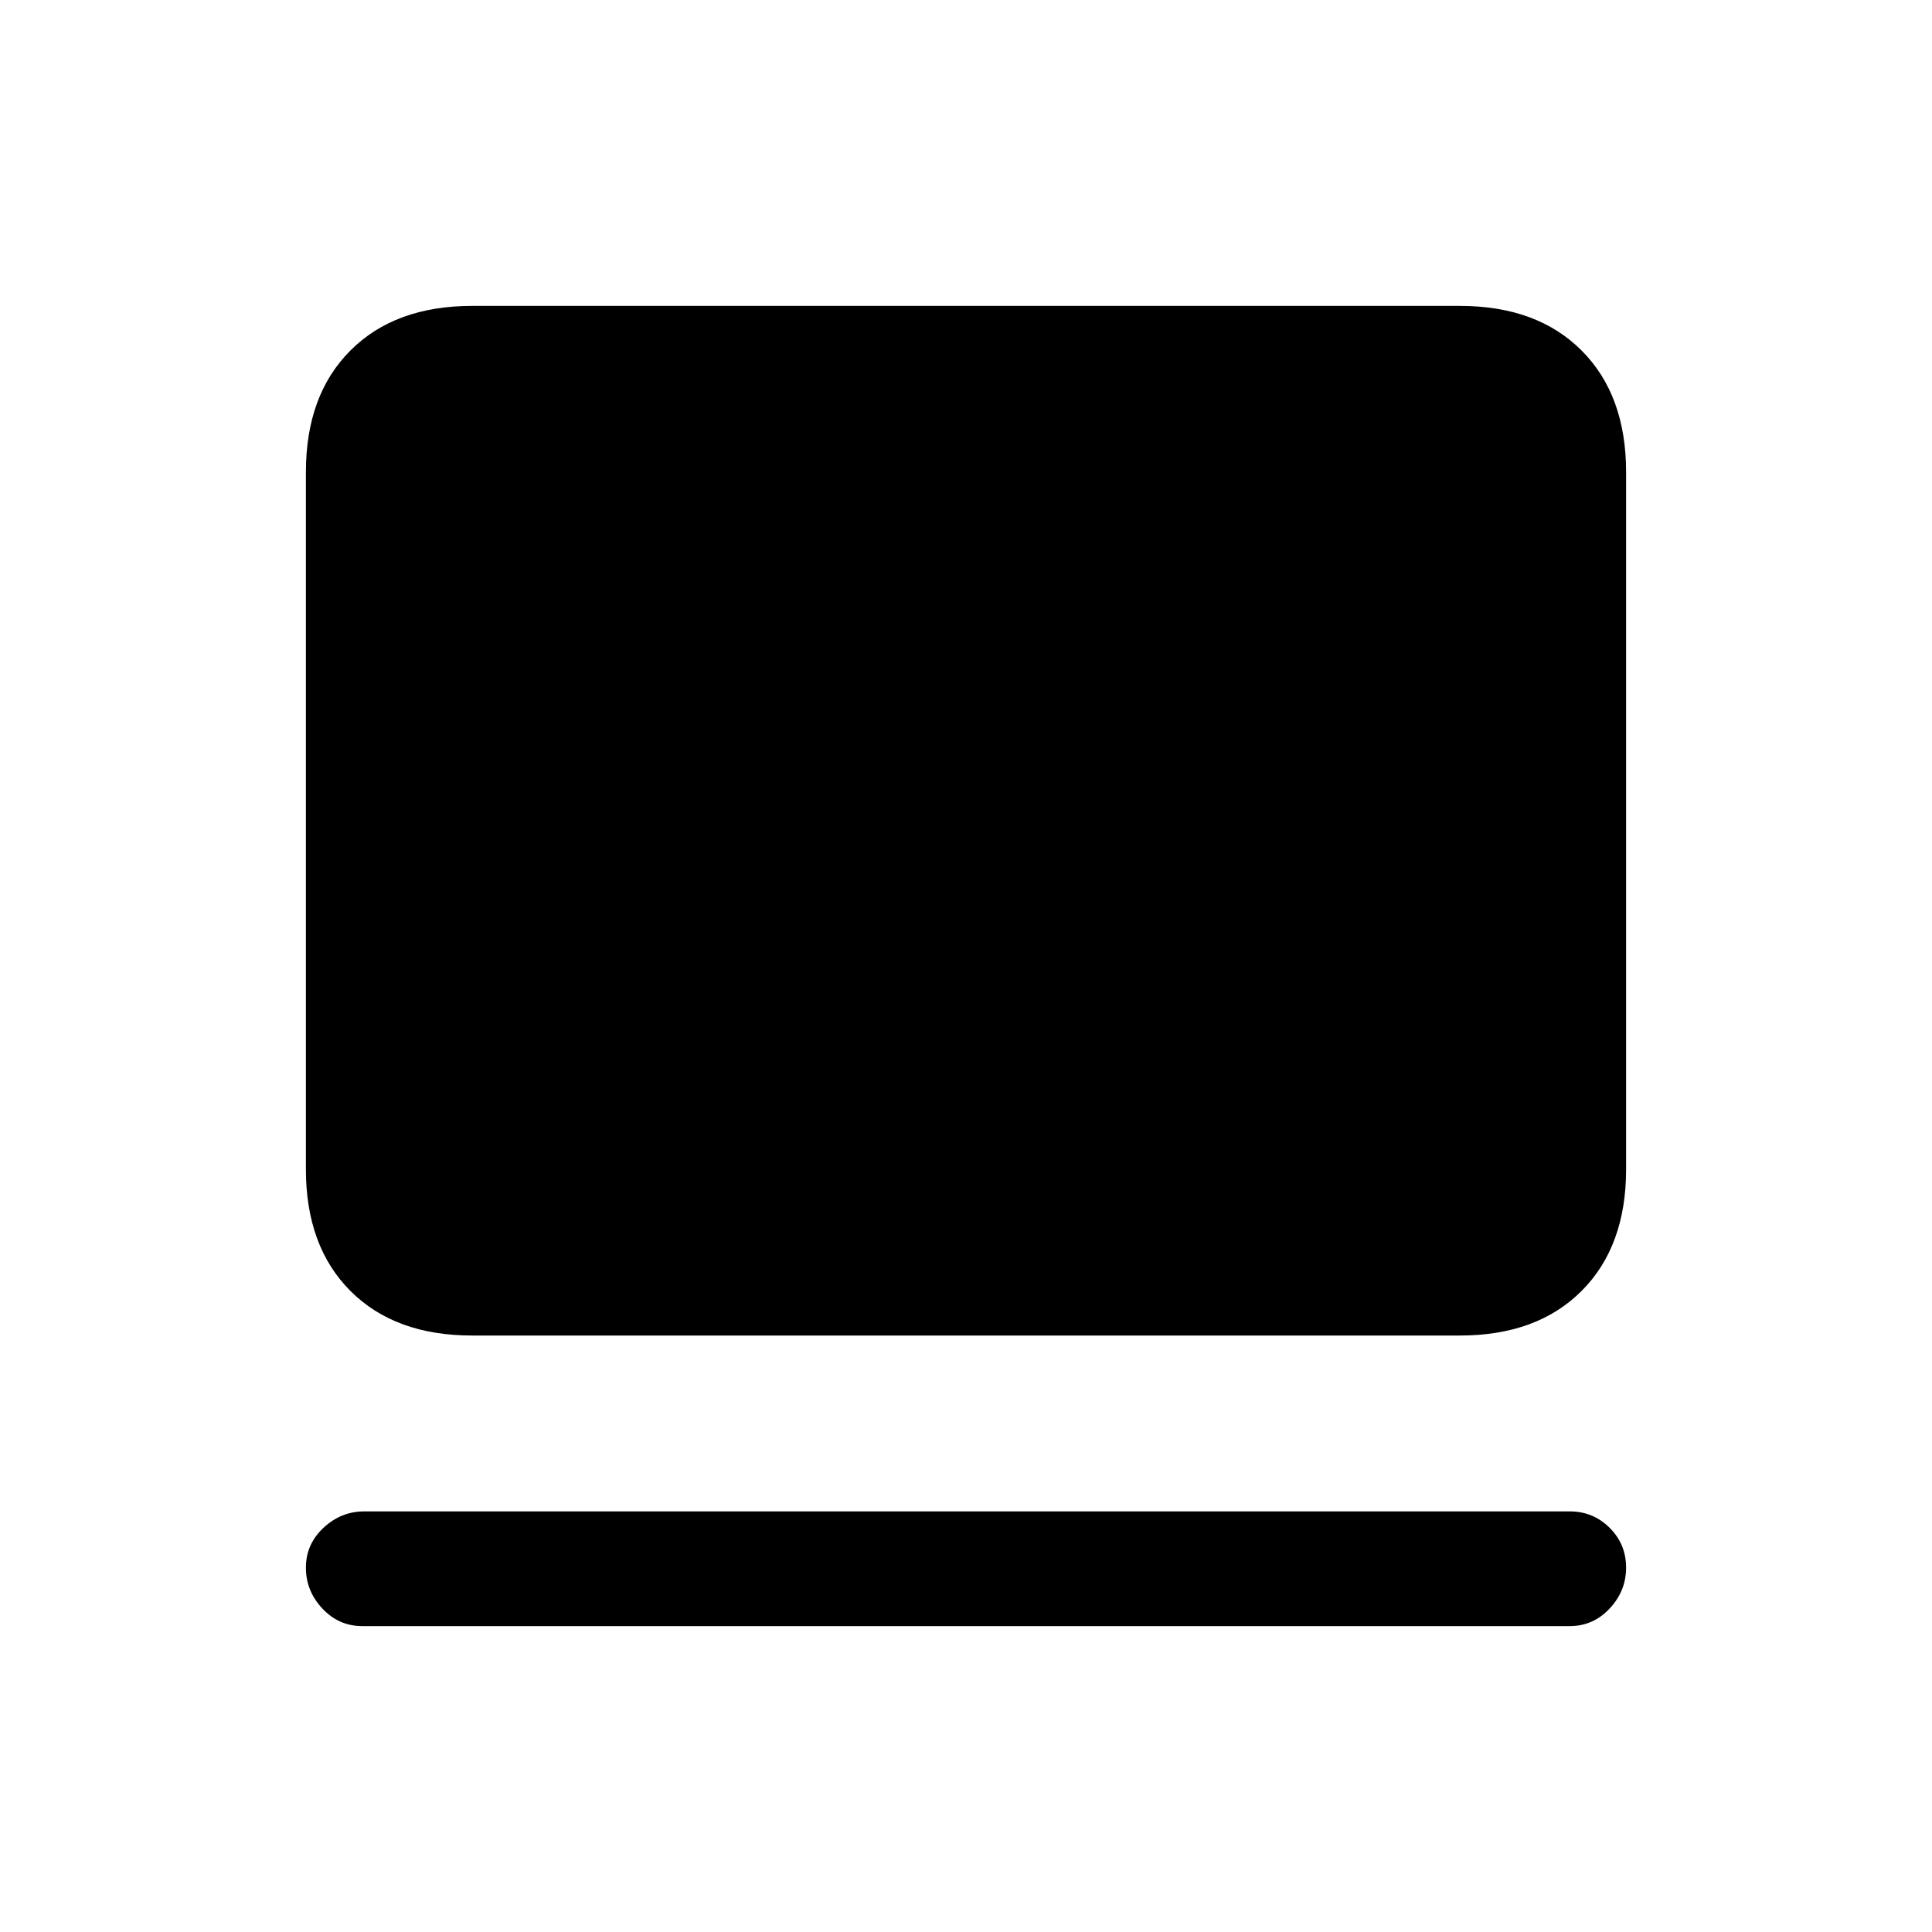 <svg xmlns="http://www.w3.org/2000/svg" height="20" viewBox="0 -960 960 960" width="20"><path d="M780-152H180q-11.64 0-19.82-8.73T152-181.07q0-11.61 8.73-19.77T181-209h599q11.64 0 19.82 8.16t8.18 19.77q0 11.61-8.18 20.34T780-152ZM234.62-296.38q-38.35 0-60.48-22.14Q152-340.66 152-379v-346.38q0-38.35 22.14-60.48Q196.27-808 234.62-808h490.76q38.35 0 60.48 22.14Q808-763.73 808-725.38V-379q0 38.34-22.14 60.48-22.13 22.14-60.48 22.14H234.62Z"/></svg>